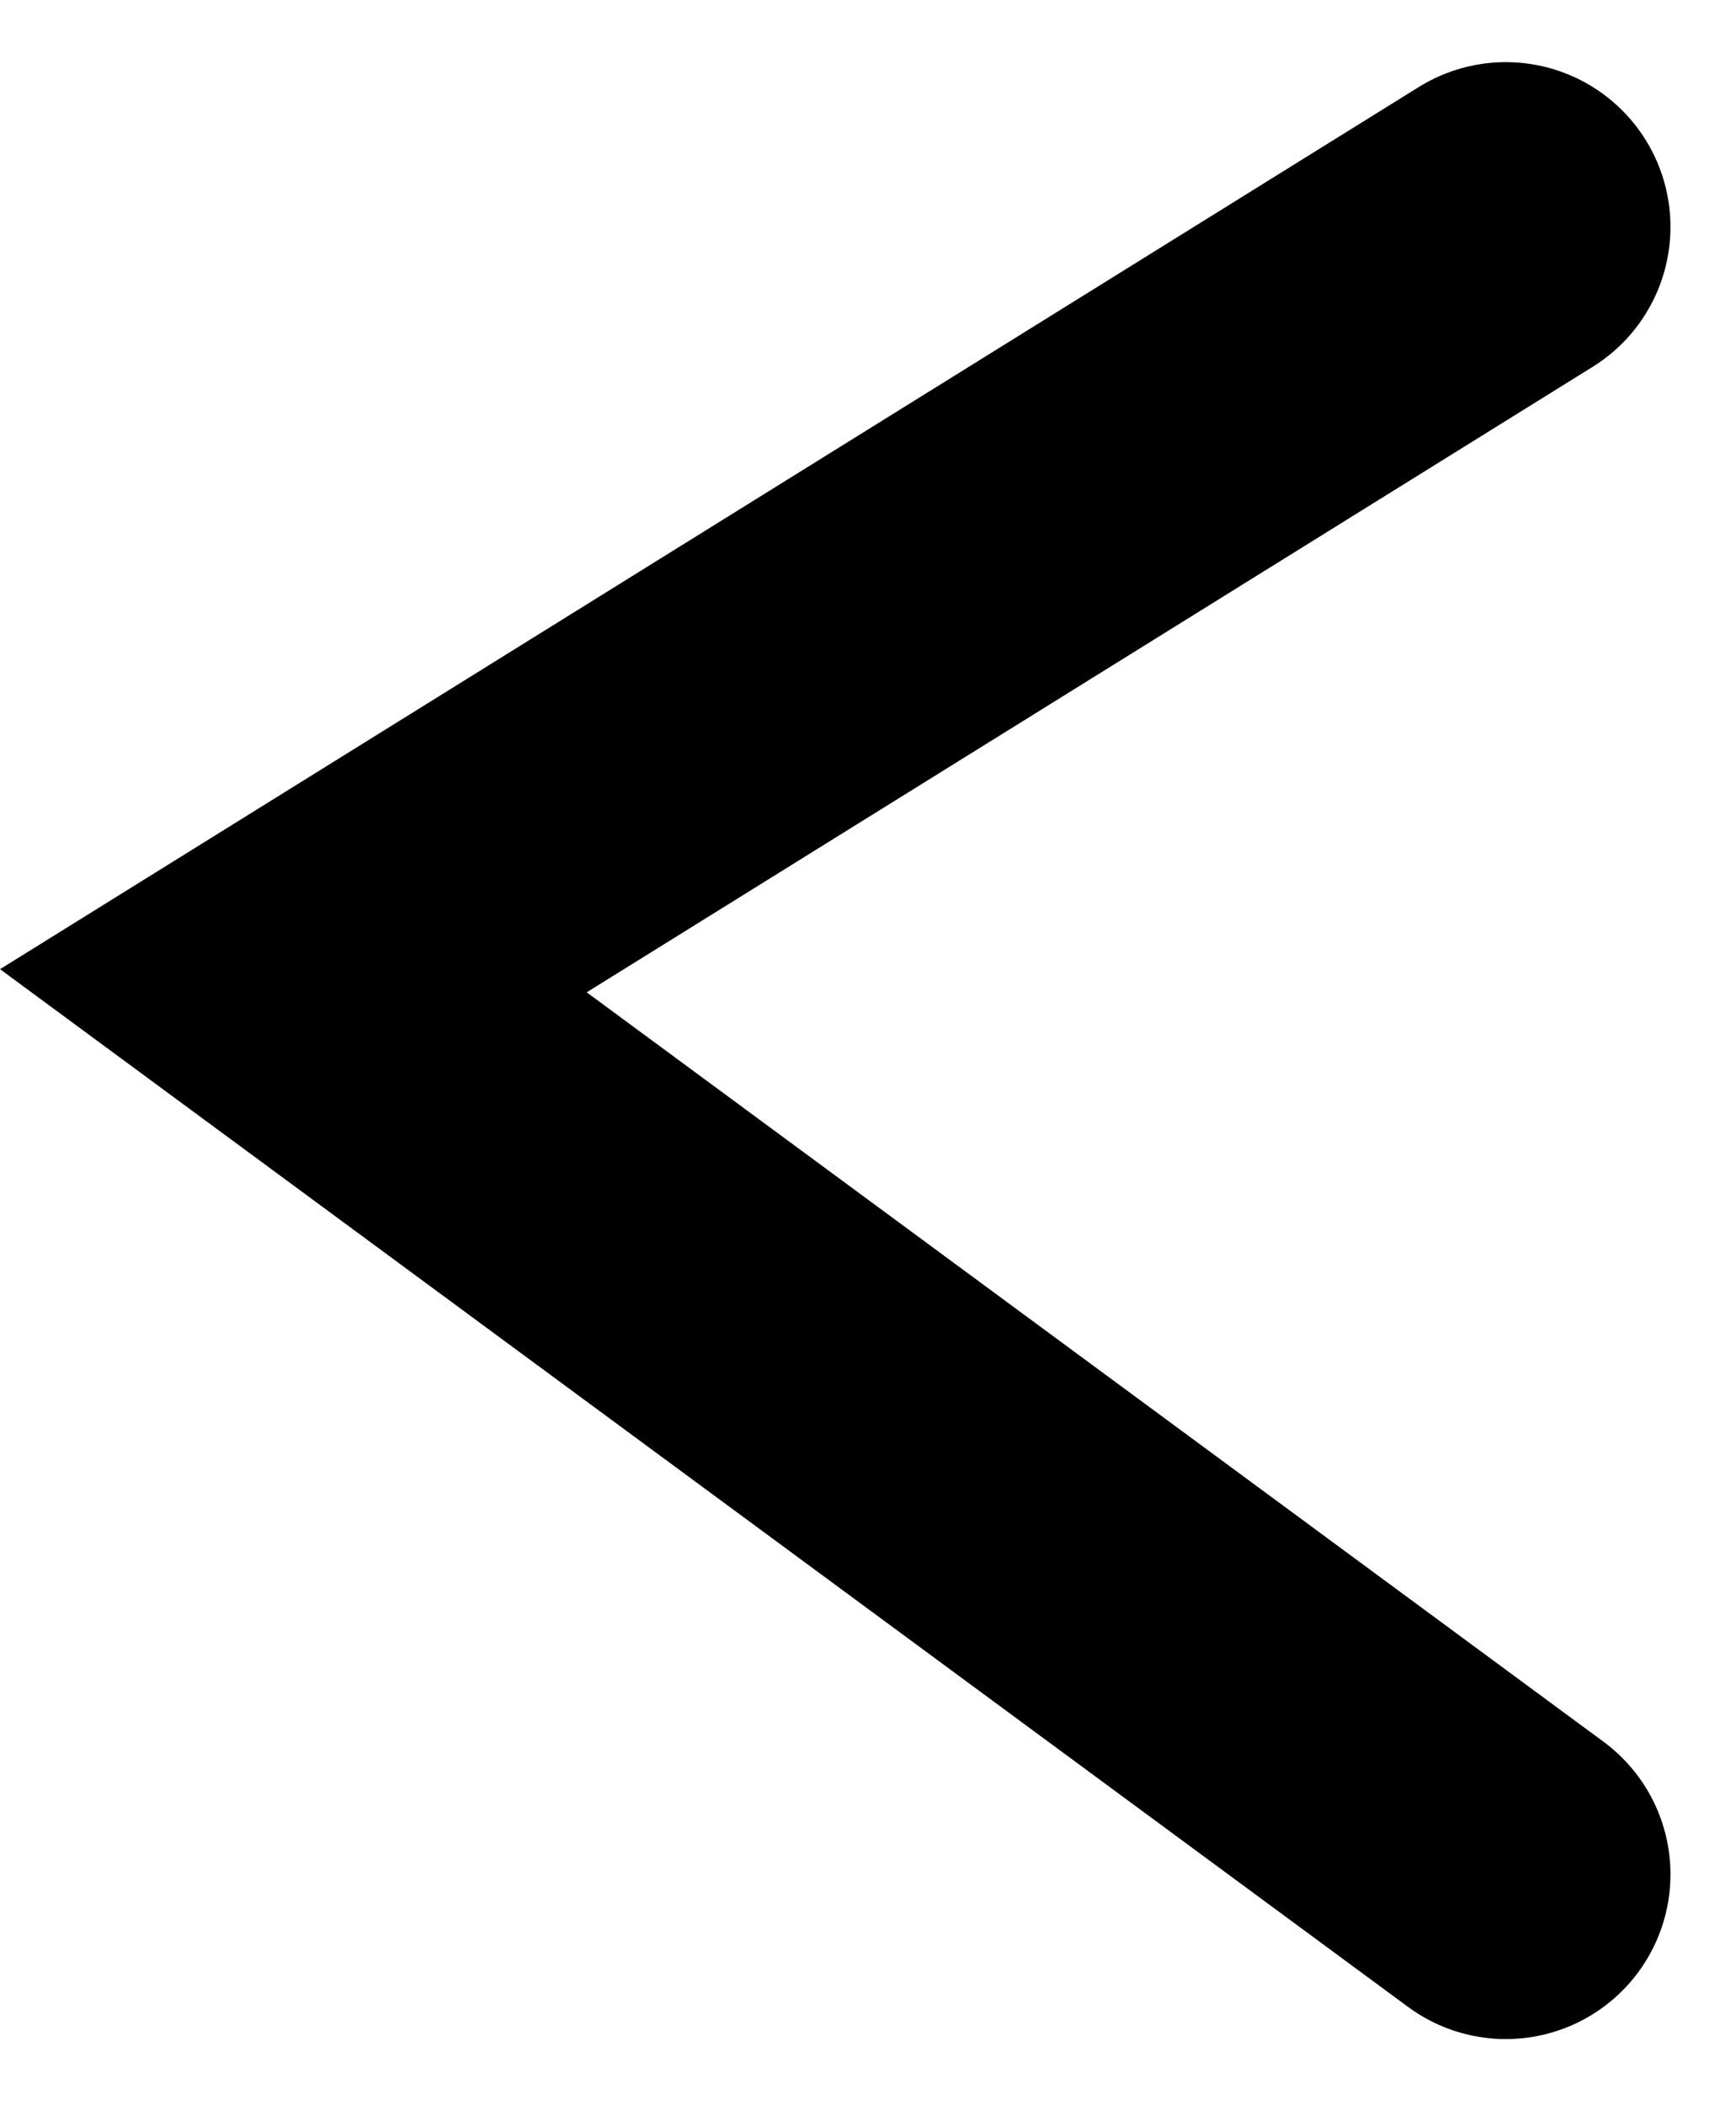 <svg xmlns="http://www.w3.org/2000/svg" width="26.356" height="31.939" viewBox="0 0 26.356 31.939"><path d="M18.407,0,0,11.44,18.407,25" transform="translate(4.454 3.443)" fill="none" stroke="#000" stroke-linecap="round" stroke-width="5"/></svg>